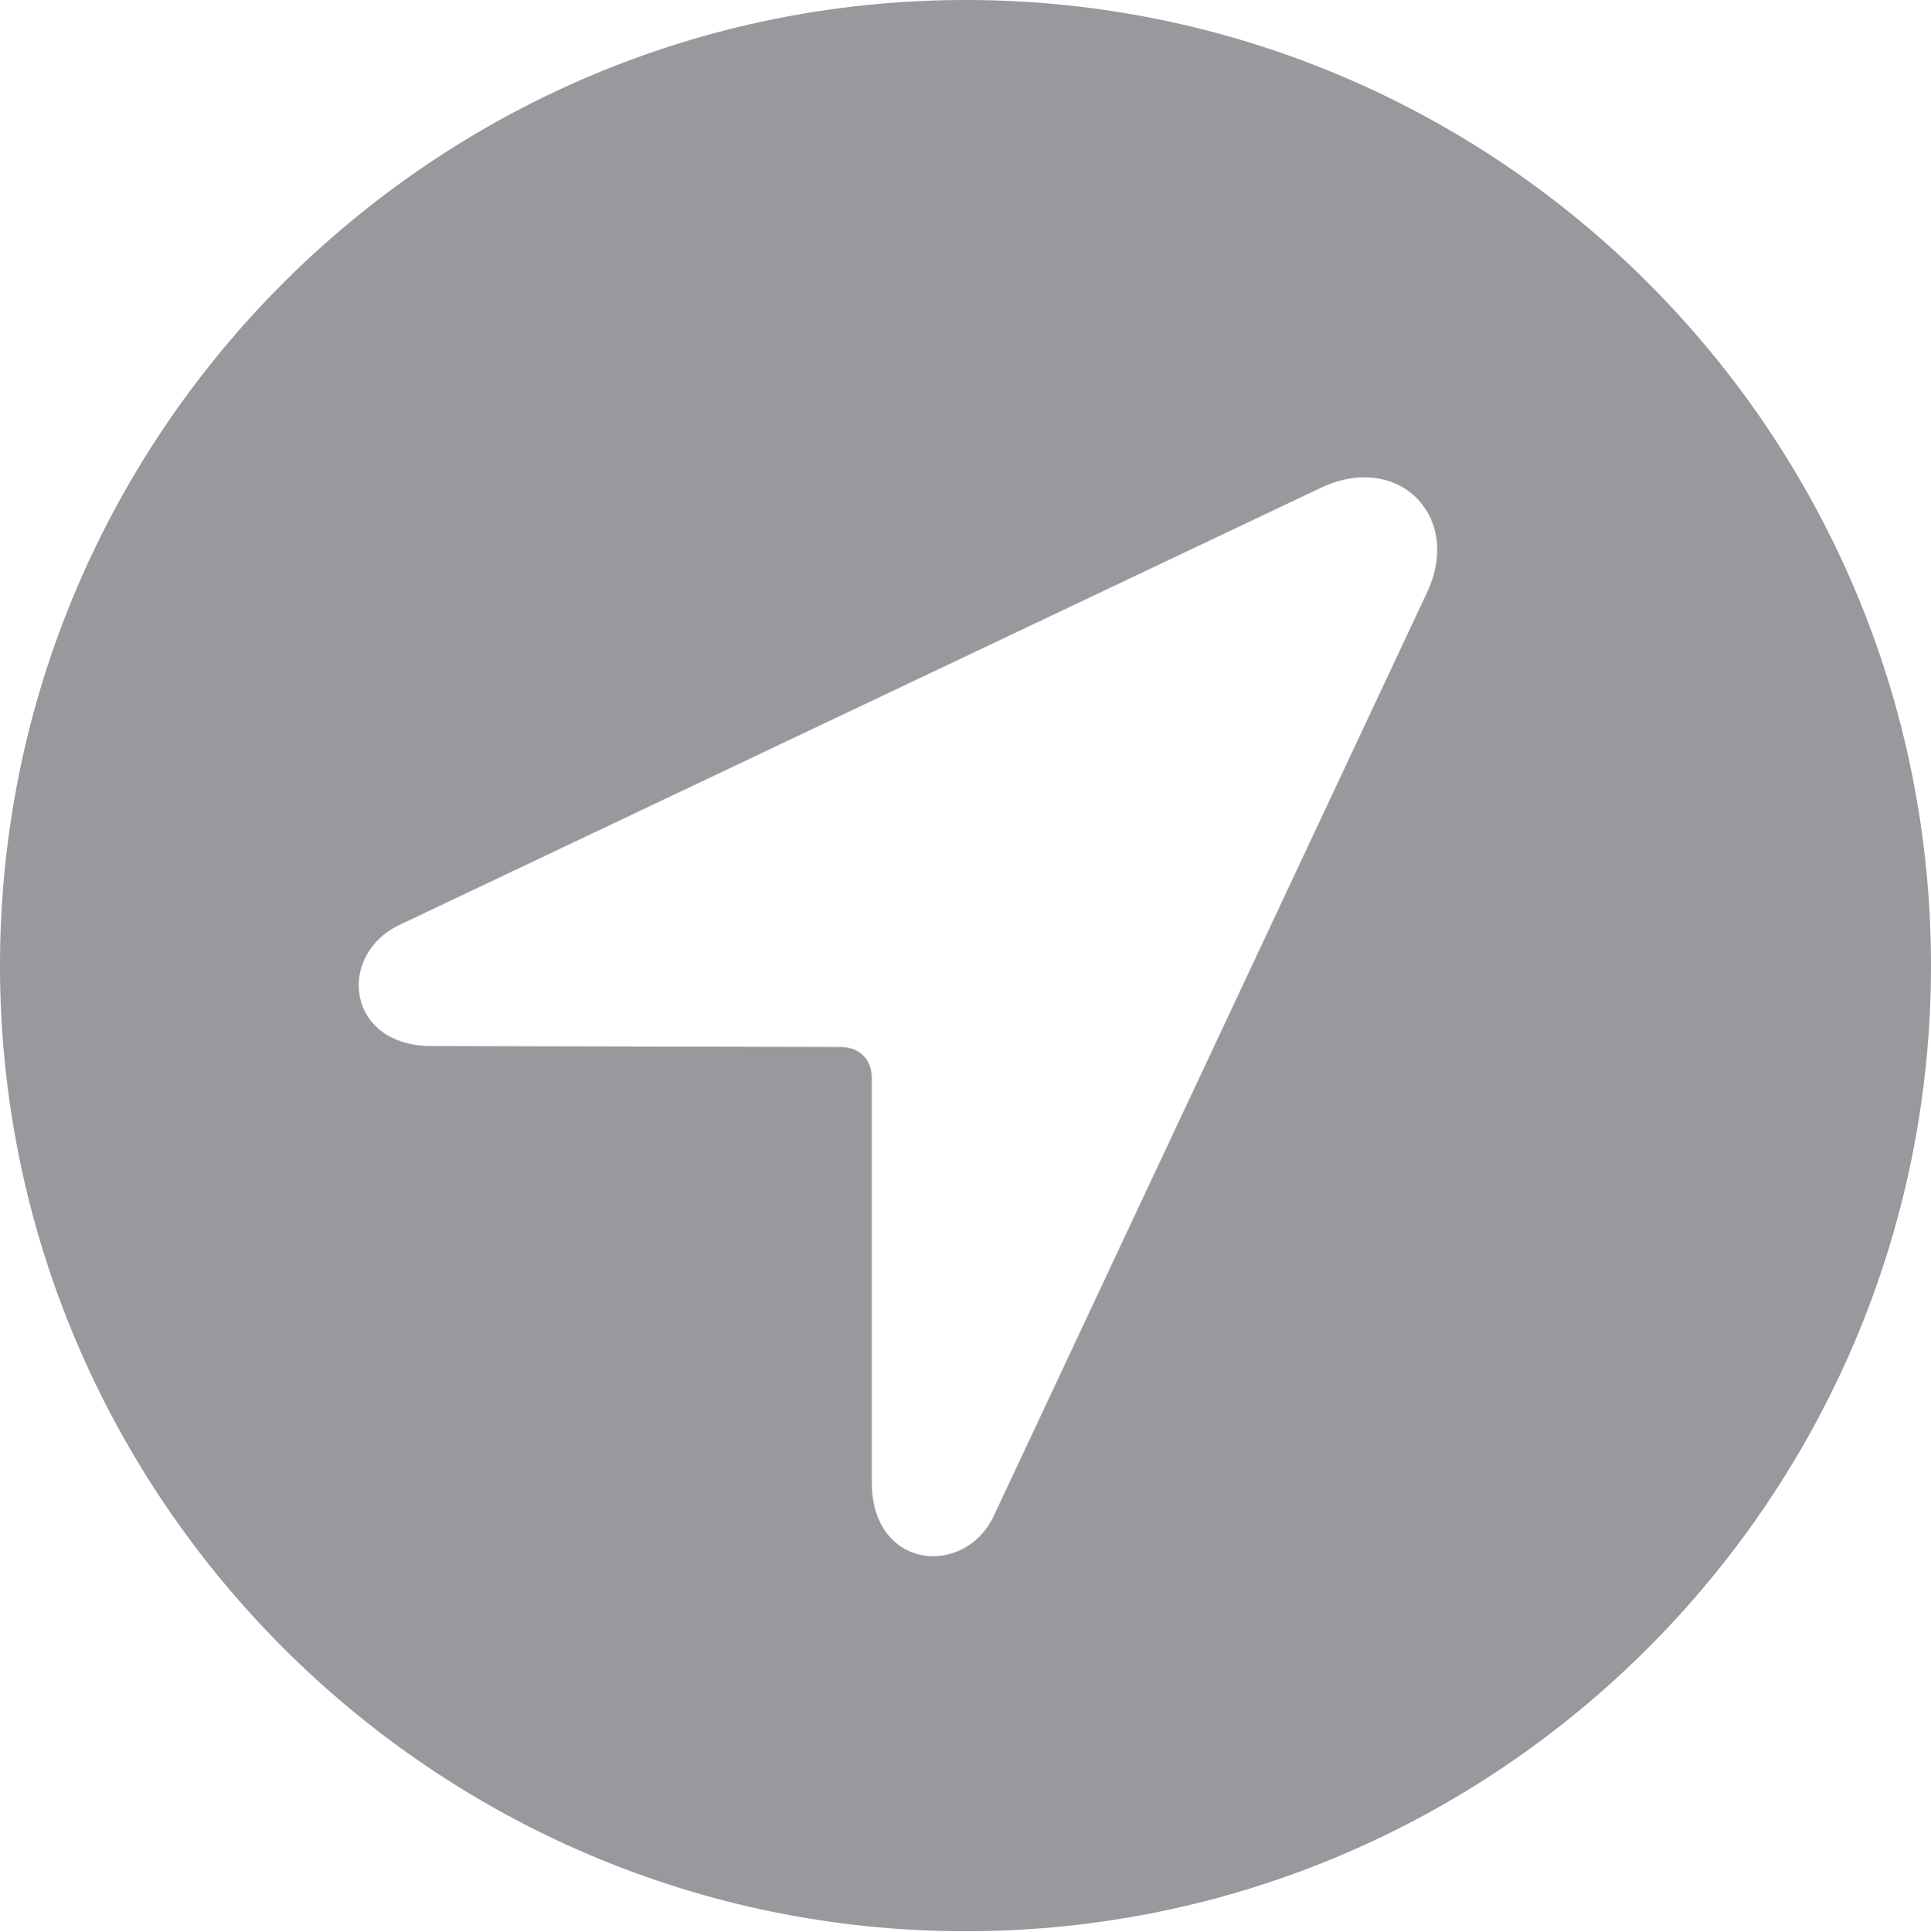 <?xml version="1.0" encoding="UTF-8"?>
<!--Generator: Apple Native CoreSVG 326-->
<!DOCTYPE svg
PUBLIC "-//W3C//DTD SVG 1.1//EN"
       "http://www.w3.org/Graphics/SVG/1.1/DTD/svg11.dtd">
<svg version="1.1" xmlns="http://www.w3.org/2000/svg" xmlns:xlink="http://www.w3.org/1999/xlink" viewBox="0 0 99.609 99.658">
 <g>
  <rect height="99.658" opacity="0" width="99.609" x="0" y="0"/>
  <path d="M99.609 49.805C99.609 77.246 77.295 99.609 49.805 99.609C22.363 99.609 0 77.246 0 49.805C0 22.314 22.363 0 49.805 0C77.295 0 99.609 22.314 99.609 49.805ZM68.164 25.146L20.605 47.705C17.334 49.268 17.871 53.955 22.266 53.955L43.359 54.004C44.336 54.004 44.971 54.639 44.971 55.615L44.971 76.465C44.971 80.957 49.756 81.397 51.27 78.174L73.633 30.518C75.439 26.611 72.119 23.291 68.164 25.146Z" fill="#98989d"/>
 </g>
</svg>
